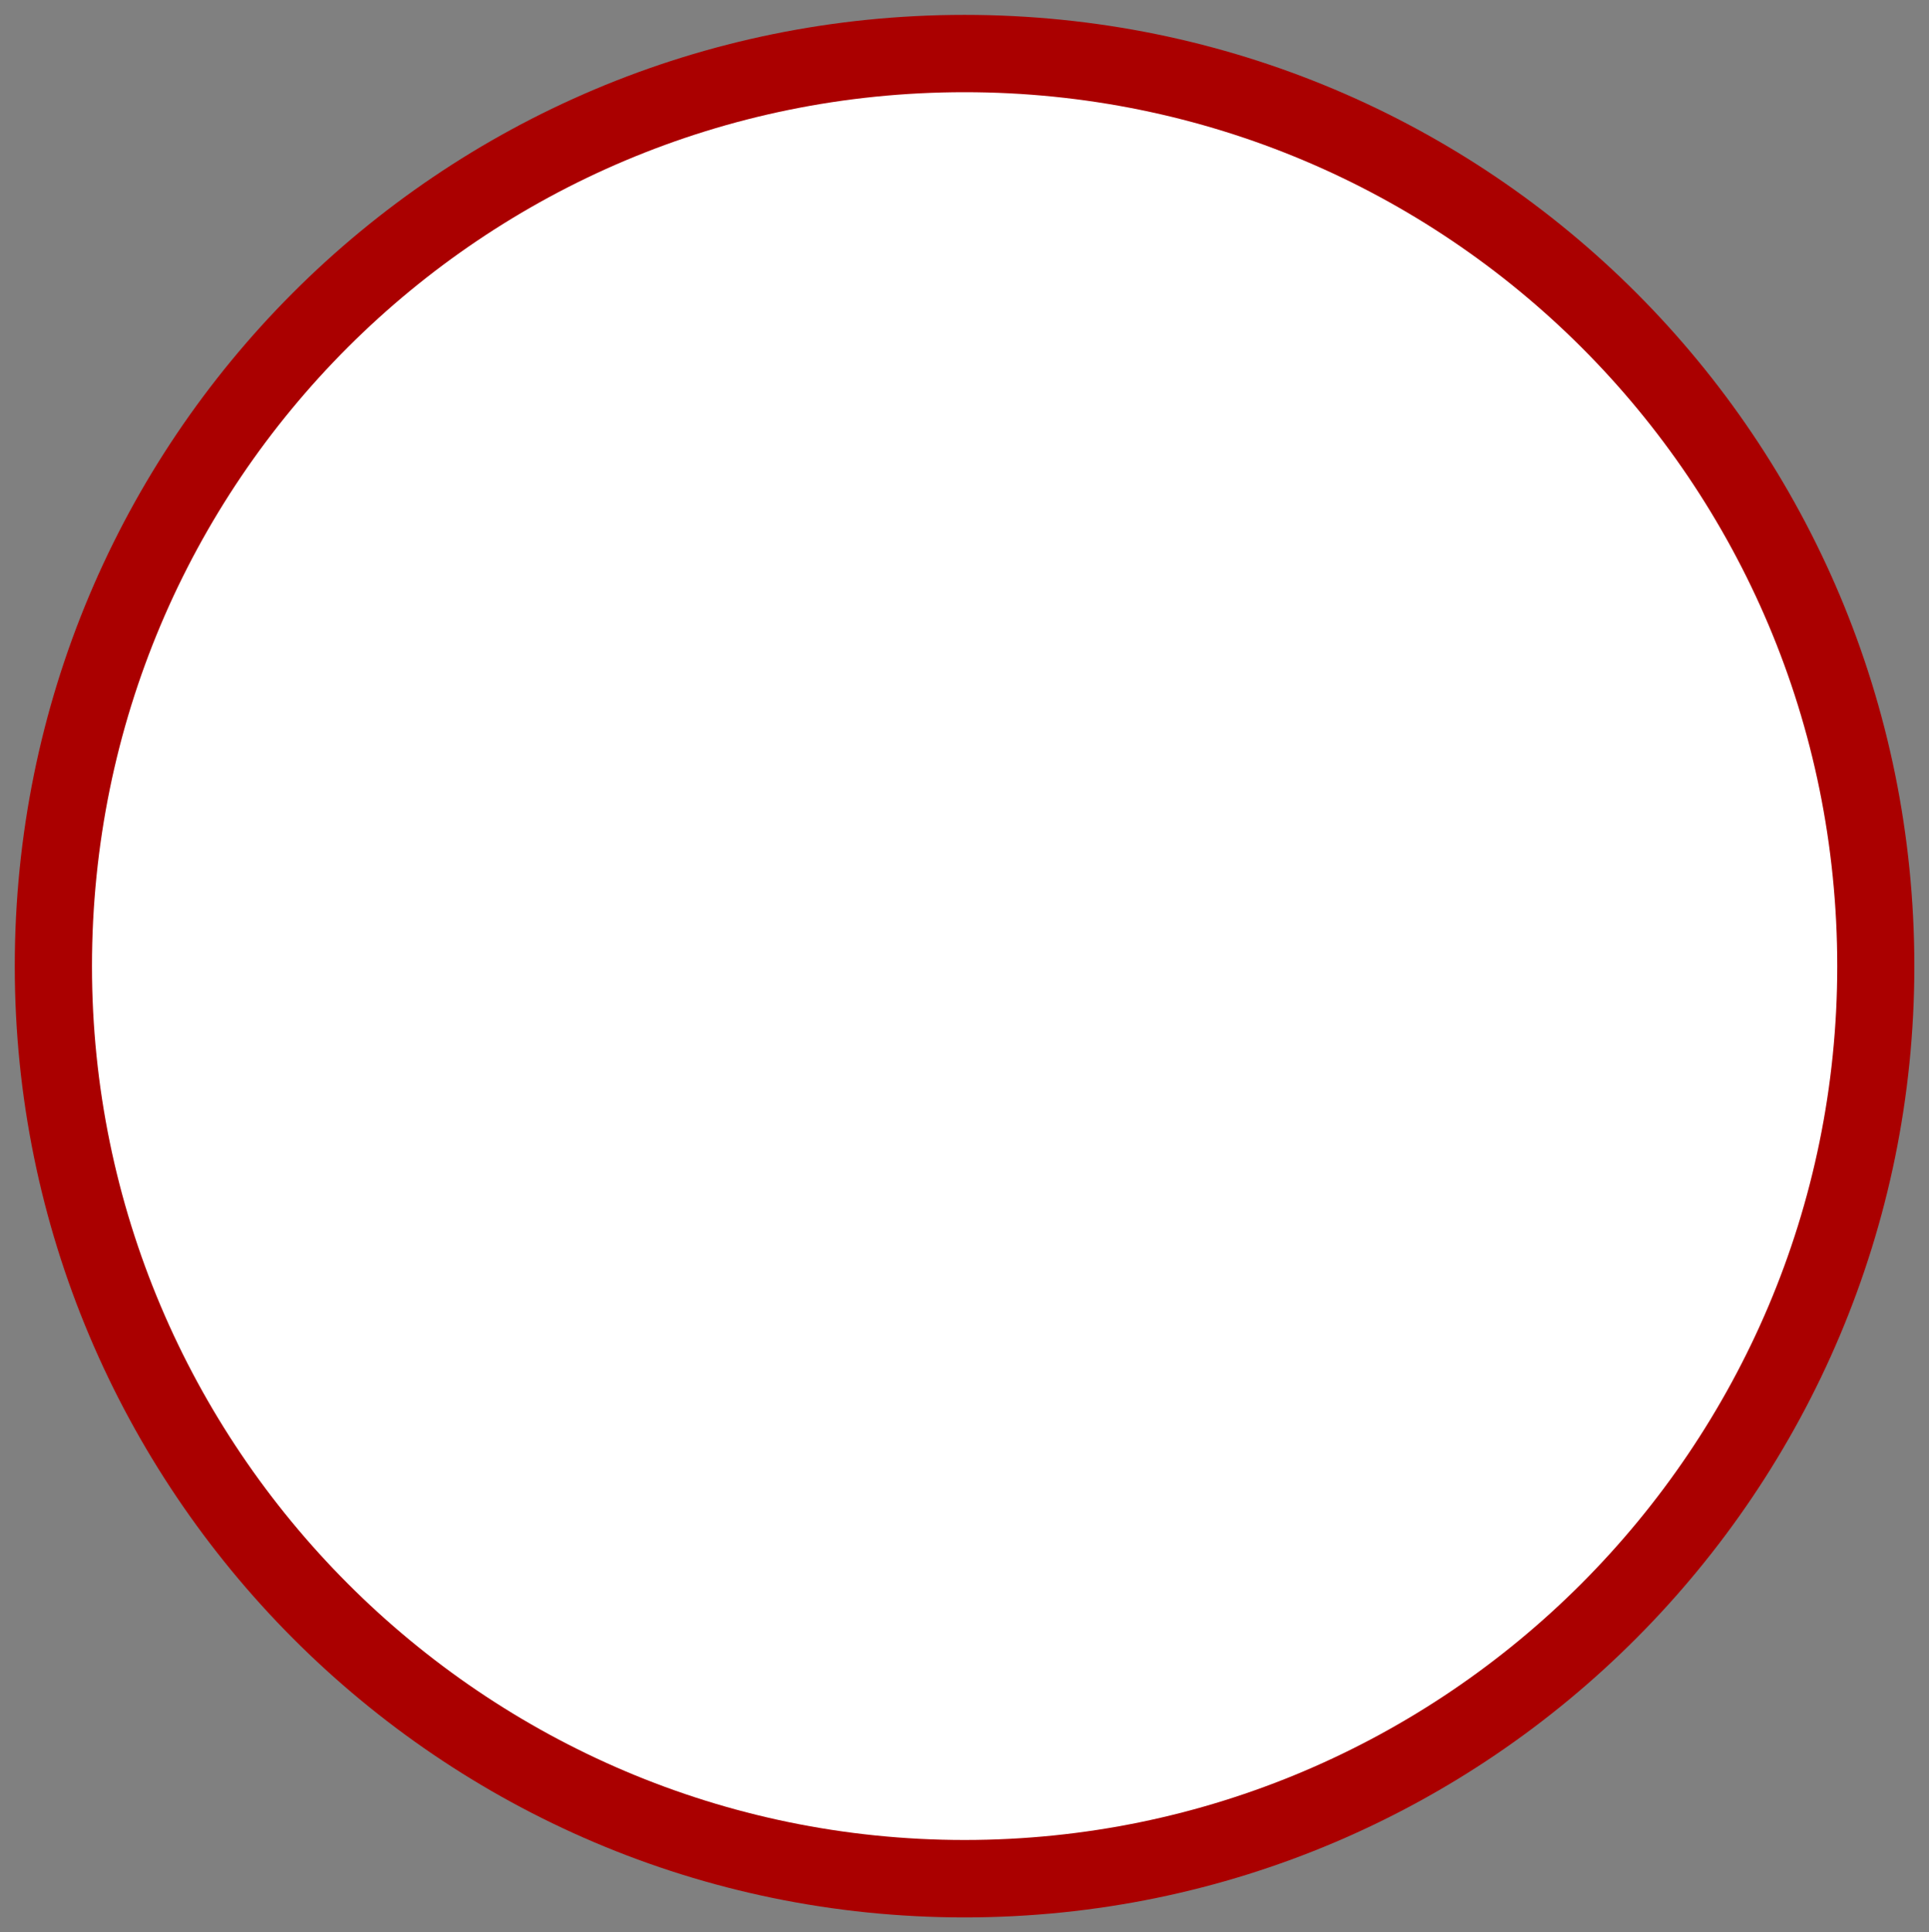 <?xml version="1.0" encoding="UTF-8" standalone="no"?>
<!-- Generator: Adobe Illustrator 16.0.4, SVG Export Plug-In . SVG Version: 6.00 Build 0)  -->

<svg
   xmlns:dc="http://purl.org/dc/elements/1.1/"
   xmlns:cc="http://creativecommons.org/ns#"
   xmlns:rdf="http://www.w3.org/1999/02/22-rdf-syntax-ns#"
   xmlns:svg="http://www.w3.org/2000/svg"
   xmlns="http://www.w3.org/2000/svg"
   xmlns:sodipodi="http://sodipodi.sourceforge.net/DTD/sodipodi-0.dtd"
   xmlns:inkscape="http://www.inkscape.org/namespaces/inkscape"
   version="1.1"
   id="Слой_1"
   x="0px"
   y="0px"
   width="17.113px"
   height="17.143px"
   viewBox="0 0 17.113 17.143"
   enable-background="new 0 0 17.113 17.143"
   xml:space="preserve"
   inkscape:version="0.48.4 r9939"
   sodipodi:docname="h_white_shield.svg"><rect x="0" y="0" width="17.113" height="17.143" fill="#808080" stroke="none"/><defs
     id="defs11" /><sodipodi:namedview
     pagecolor="#ffffff"
     bordercolor="#666666"
     borderopacity="1"
     objecttolerance="10"
     gridtolerance="10"
     guidetolerance="10"
     inkscape:pageopacity="0"
     inkscape:pageshadow="2"
     inkscape:window-width="1324"
     inkscape:window-height="739"
     id="namedview9"
     showgrid="false"
     inkscape:zoom="27.533105"
     inkscape:cx="11.176273"
     inkscape:cy="7.5872602"
     inkscape:window-x="42"
     inkscape:window-y="1024"
     inkscape:window-maximized="1"
     inkscape:current-layer="Слой_1" /><path
     clip-rule="evenodd"
     d="m 8.557,0.132 c 4.663,0 8.426,3.769 8.426,8.44 0,4.642 -3.763,8.439 -8.426,8.439 -4.662,0 -8.426,-3.797 -8.426,-8.439 0,-4.671 3.764,-8.44 8.426,-8.44 l 0,0 z"
     id="path3"
     style="fill:#aa0000;fill-rule:evenodd"
     inkscape:connector-curvature="0" /><path
     clip-rule="evenodd"
     d="m 8.557,0.818 c 4.269,0 7.742,3.449 7.742,7.754 0,4.273 -3.473,7.752 -7.742,7.752 -4.268,0 -7.741,-3.479 -7.741,-7.752 0,-4.304 3.473,-7.754 7.741,-7.754 l 0,0 z"
     id="path5"
     inkscape:connector-curvature="0"
     style="fill:#ffffff;fill-rule:evenodd" /></svg>